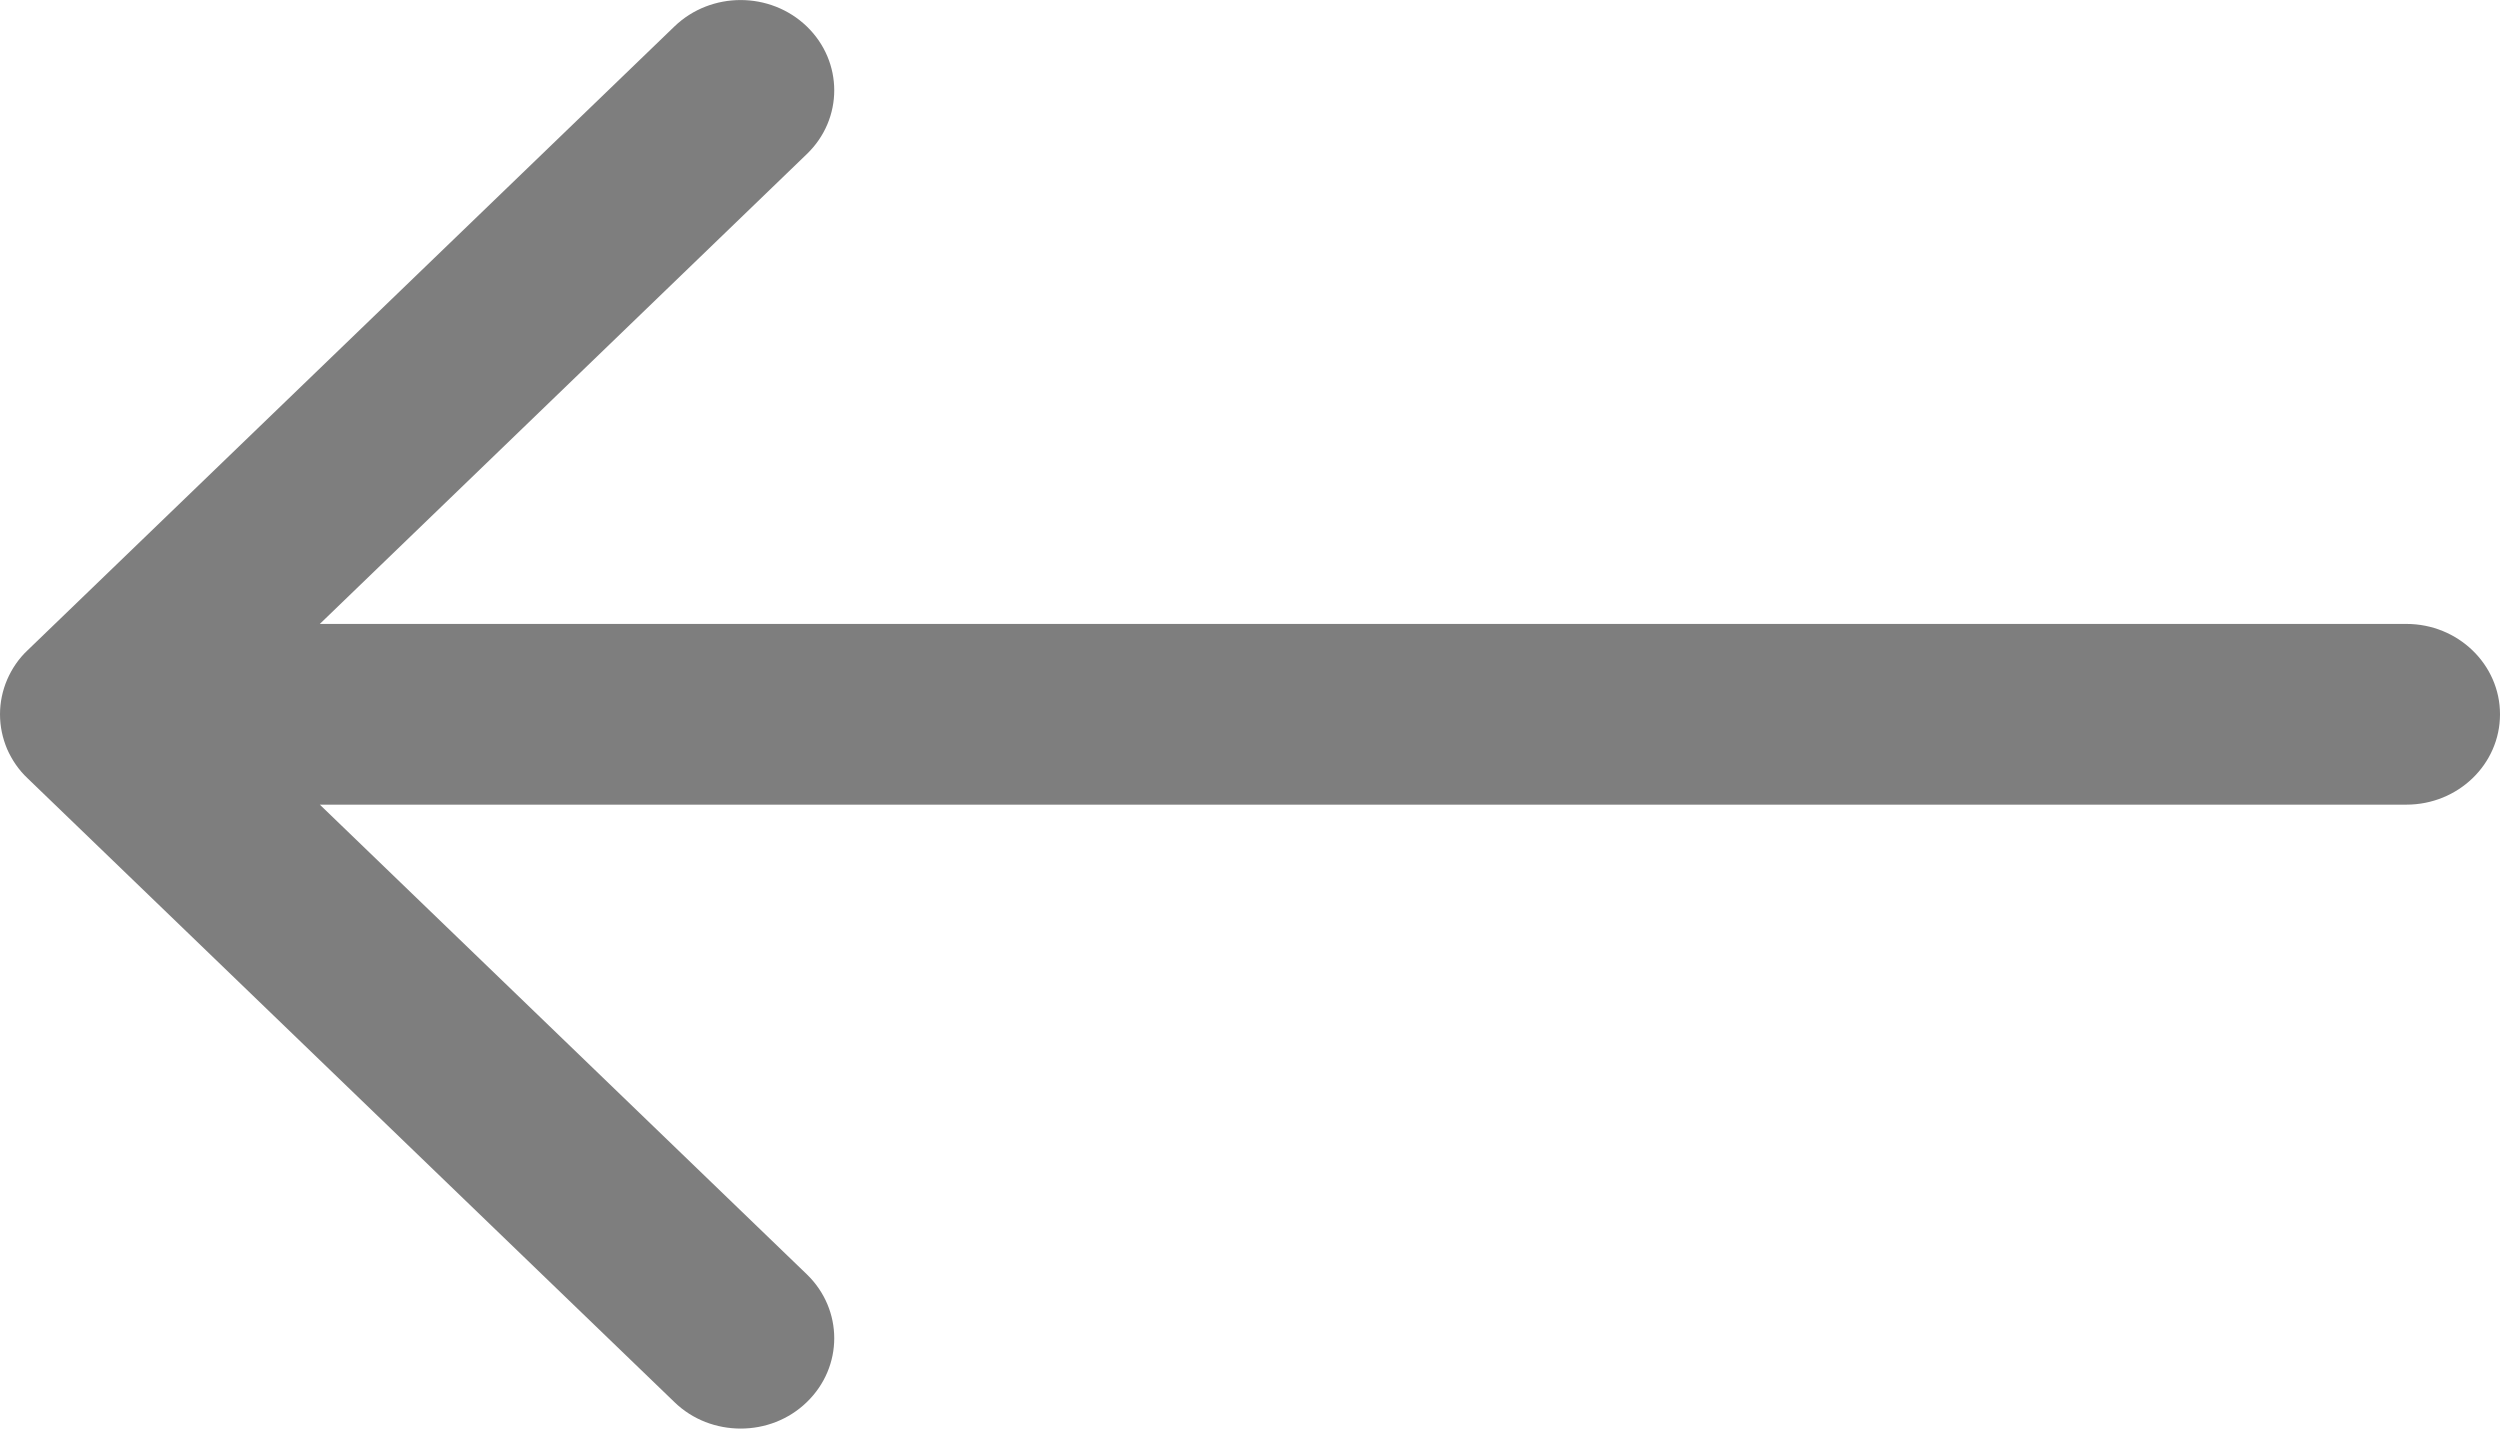 <svg width="14" height="8" viewBox="0 0 14 8" fill="none" xmlns="http://www.w3.org/2000/svg">
<path id="Fill 843" opacity="0.505" fill-rule="evenodd" clip-rule="evenodd" d="M0.04 4.195C0.014 4.133 0 4.068 0 4C0 3.933 0.014 3.867 0.04 3.806C0.067 3.744 0.105 3.688 0.154 3.642L3.777 0.148C3.982 -0.049 4.313 -0.049 4.518 0.148C4.723 0.346 4.723 0.666 4.518 0.863L1.791 3.494H13.476C13.765 3.494 14 3.721 14 4C14 4.28 13.765 4.506 13.476 4.506H1.791L4.518 7.136C4.723 7.334 4.723 7.654 4.518 7.852C4.416 7.951 4.282 8 4.148 8C4.013 8 3.879 7.951 3.777 7.852L0.154 4.358C0.105 4.312 0.067 4.256 0.04 4.195Z" fill="black"/>
</svg>
